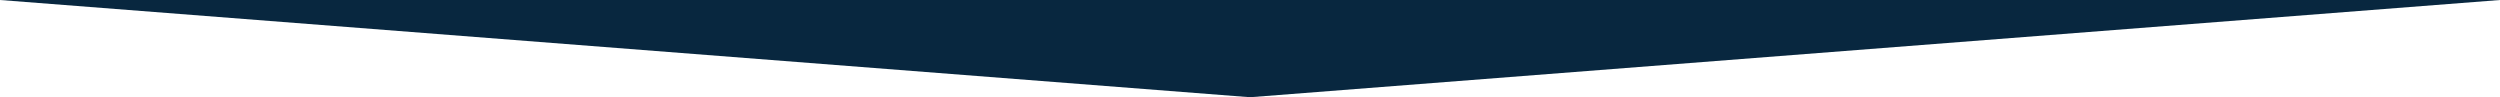 <?xml version="1.0" encoding="UTF-8"?>
<svg width="1440px" height="56px" viewBox="0 0 1440 56" version="1.1" xmlns="http://www.w3.org/2000/svg" xmlns:xlink="http://www.w3.org/1999/xlink">
    <title>intro-bottom</title>
    <g id="Page-1" stroke="none" stroke-width="1" fill="none" fill-rule="evenodd">
        <g id="intro-bottom" fill="#08273F" fill-rule="nonzero">
            <polygon id="path-1" points="1440 0 720 56 0 0"></polygon>
        </g>
    </g>
</svg>